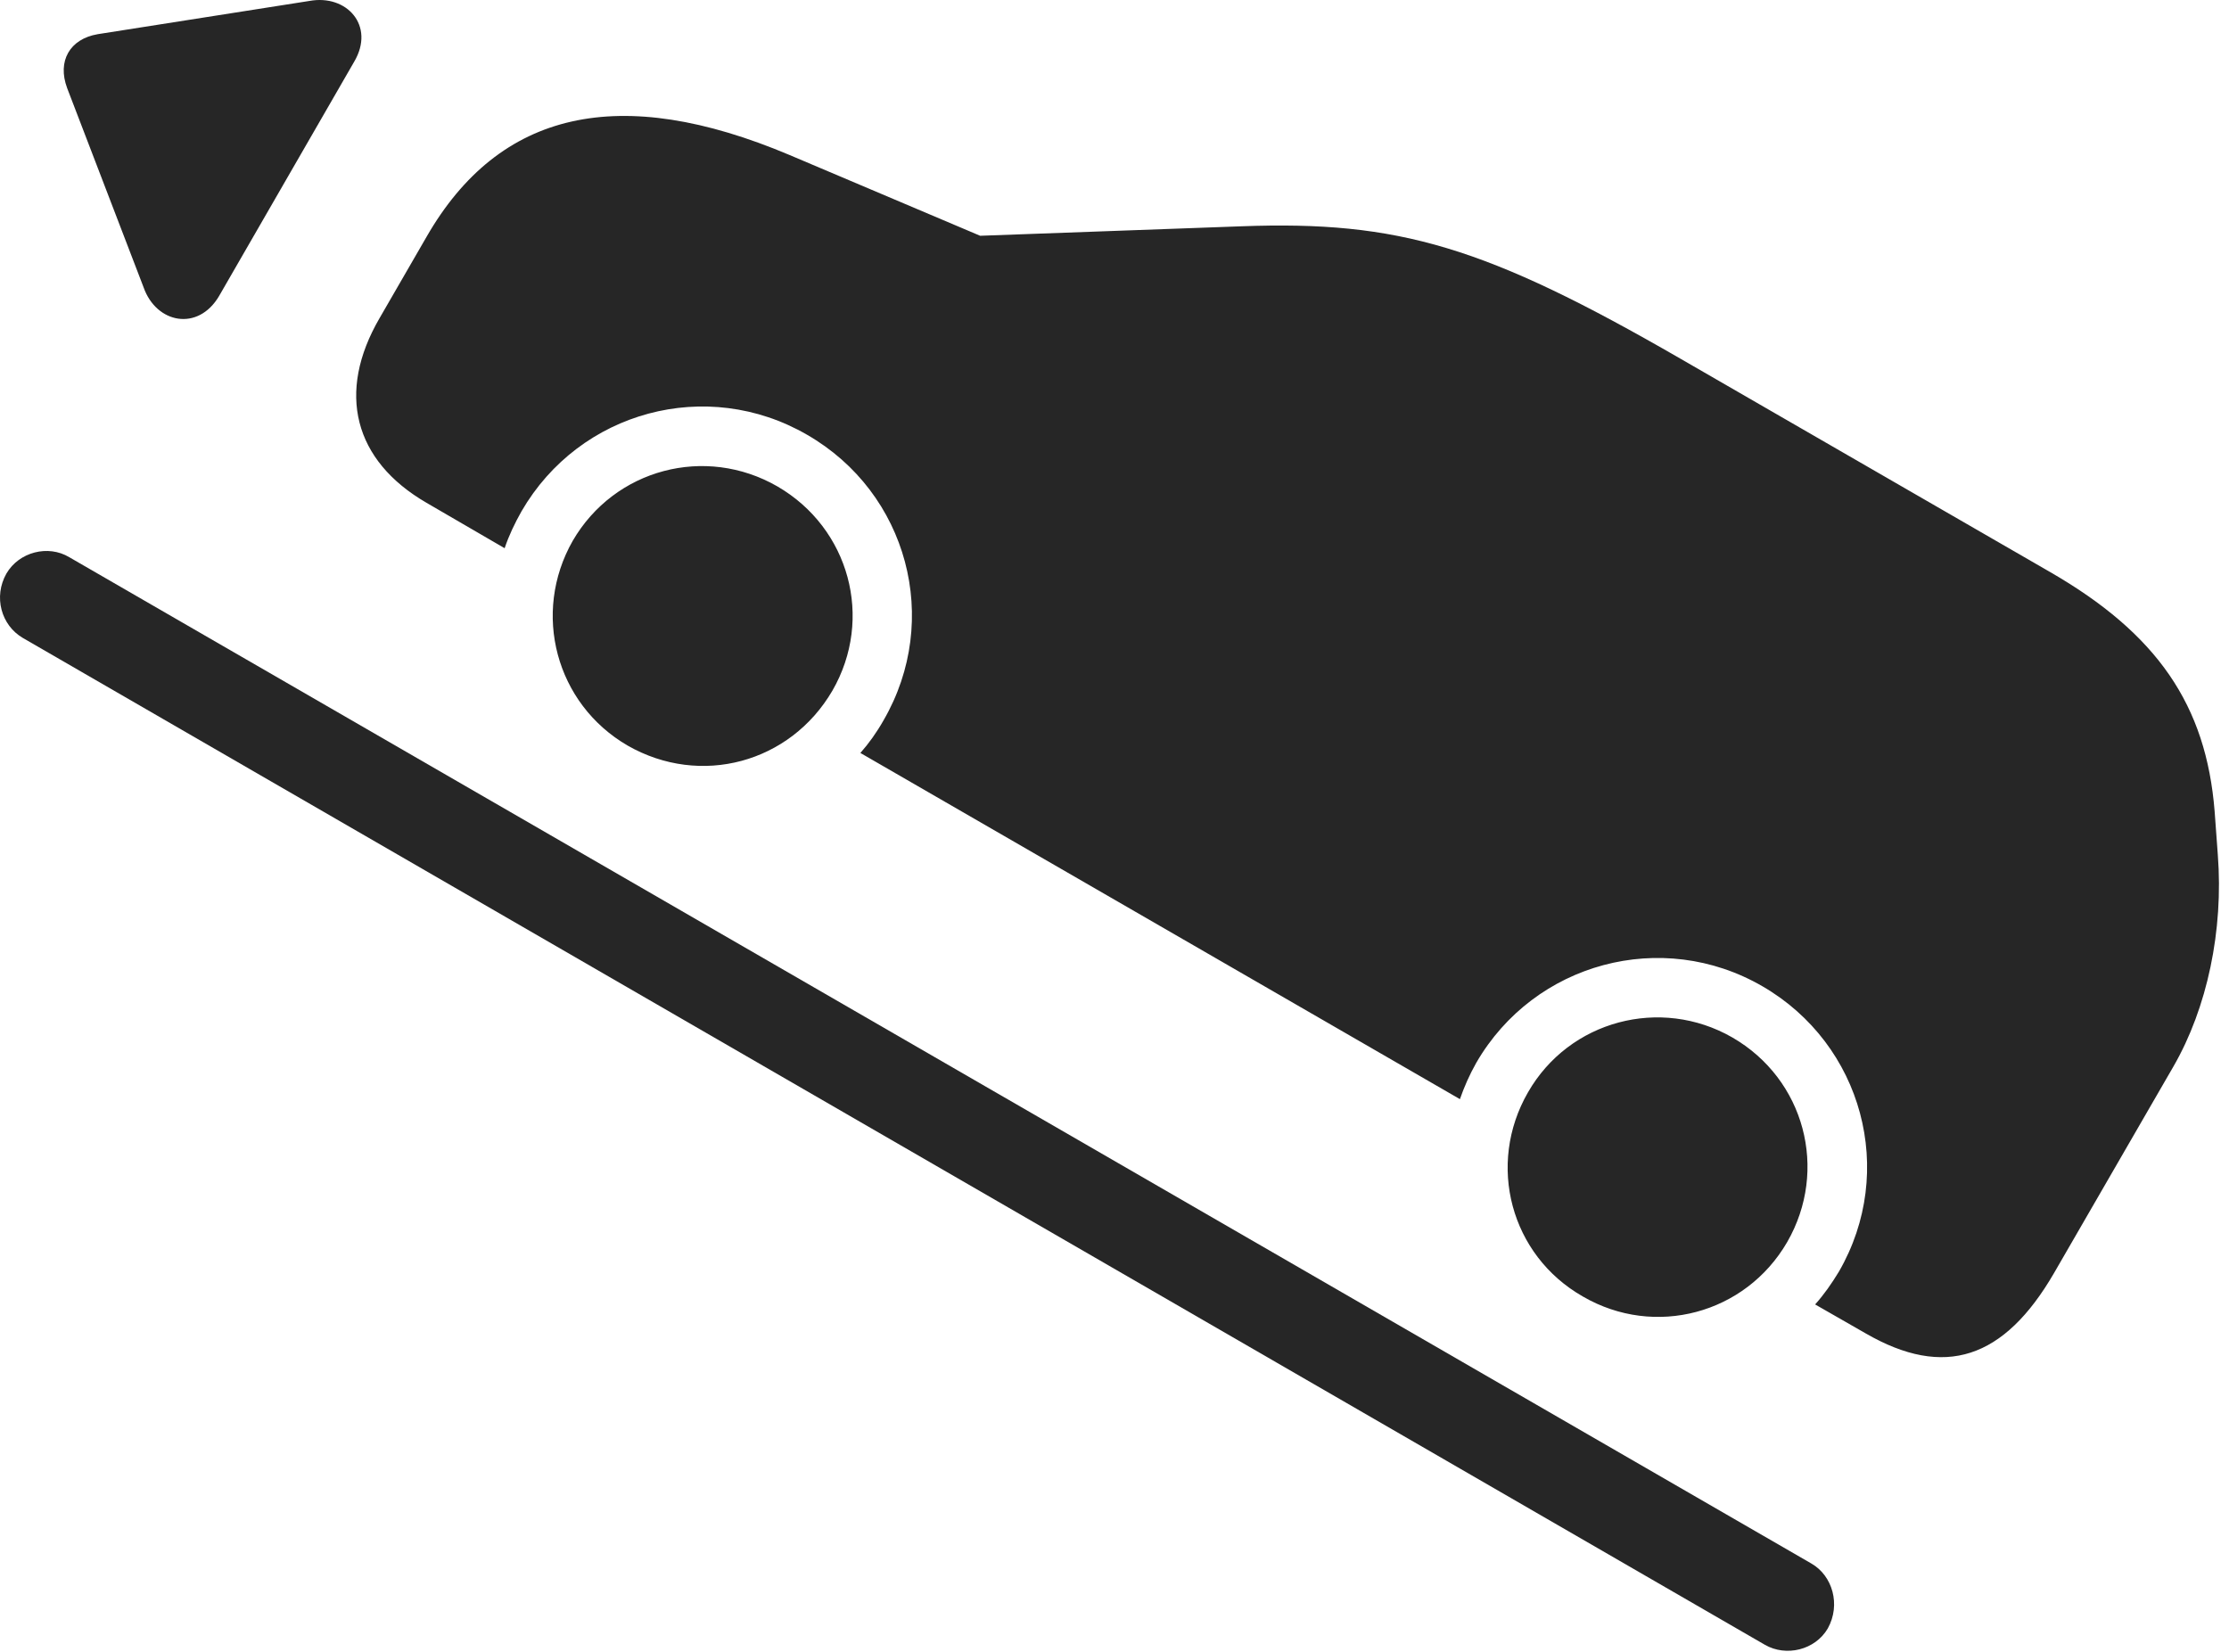 <?xml version="1.0" encoding="UTF-8"?>
<!--Generator: Apple Native CoreSVG 326-->
<!DOCTYPE svg
PUBLIC "-//W3C//DTD SVG 1.1//EN"
       "http://www.w3.org/Graphics/SVG/1.1/DTD/svg11.dtd">
<svg version="1.1" xmlns="http://www.w3.org/2000/svg" xmlns:xlink="http://www.w3.org/1999/xlink" viewBox="0 0 82.488 61.144">
 <g>
  <rect height="61.144" opacity="0" width="82.488" x="0" y="0"/>
  <path d="M23.226 27.593C25.922 29.136 29.242 28.238 30.804 25.562C32.347 22.886 31.429 19.547 28.773 18.004C26.097 16.461 22.738 17.359 21.195 20.015C19.672 22.691 20.57 26.05 23.226 27.593ZM58.578 47.984C61.234 49.527 64.594 48.629 66.136 45.972C67.679 43.297 66.781 39.937 64.105 38.394C61.449 36.871 58.07 37.769 56.547 40.425C55.004 43.101 55.902 46.461 58.578 47.984ZM82.074 31.636L81.957 30.035C81.644 26.09 79.828 23.453 75.863 21.168L62.191 13.277C54.984 9.117 51.761 8.16 45.941 8.375L36.273 8.726L29.222 5.738C22.933 3.082 18.48 4.078 15.785 8.765L14.047 11.773C12.445 14.527 13.09 17.047 15.785 18.609L18.675 20.289C18.832 19.82 19.047 19.371 19.3 18.922C21.449 15.211 26.156 13.941 29.867 16.09C33.597 18.238 34.847 22.945 32.699 26.656C32.445 27.105 32.152 27.515 31.84 27.867L54.027 40.679C54.183 40.23 54.379 39.781 54.633 39.332C56.781 35.621 61.508 34.351 65.219 36.5C68.929 38.648 70.199 43.355 68.05 47.066C67.777 47.515 67.504 47.906 67.172 48.277L69.047 49.351C71.957 51.031 74.164 50.308 76.019 47.105L80.433 39.468C81.683 37.3 82.289 34.429 82.074 31.636Z" fill="black" fill-opacity="0.85"/>
  <path d="M8.109 10.953L13.109 2.281C13.89 0.953 12.836-0.219 11.449 0.035L3.617 1.265C2.582 1.441 2.113 2.261 2.484 3.258L5.316 10.64C5.785 11.969 7.328 12.281 8.109 10.953ZM0.238 21.226C-0.25 22.086 0.043 23.14 0.843 23.609L65.316 60.875C66.097 61.324 67.172 61.07 67.64 60.269C68.129 59.39 67.816 58.316 67.035 57.867L2.562 20.621C1.781 20.152 0.707 20.425 0.238 21.226Z" fill="black" fill-opacity="0.85"/>
 </g>
</svg>
